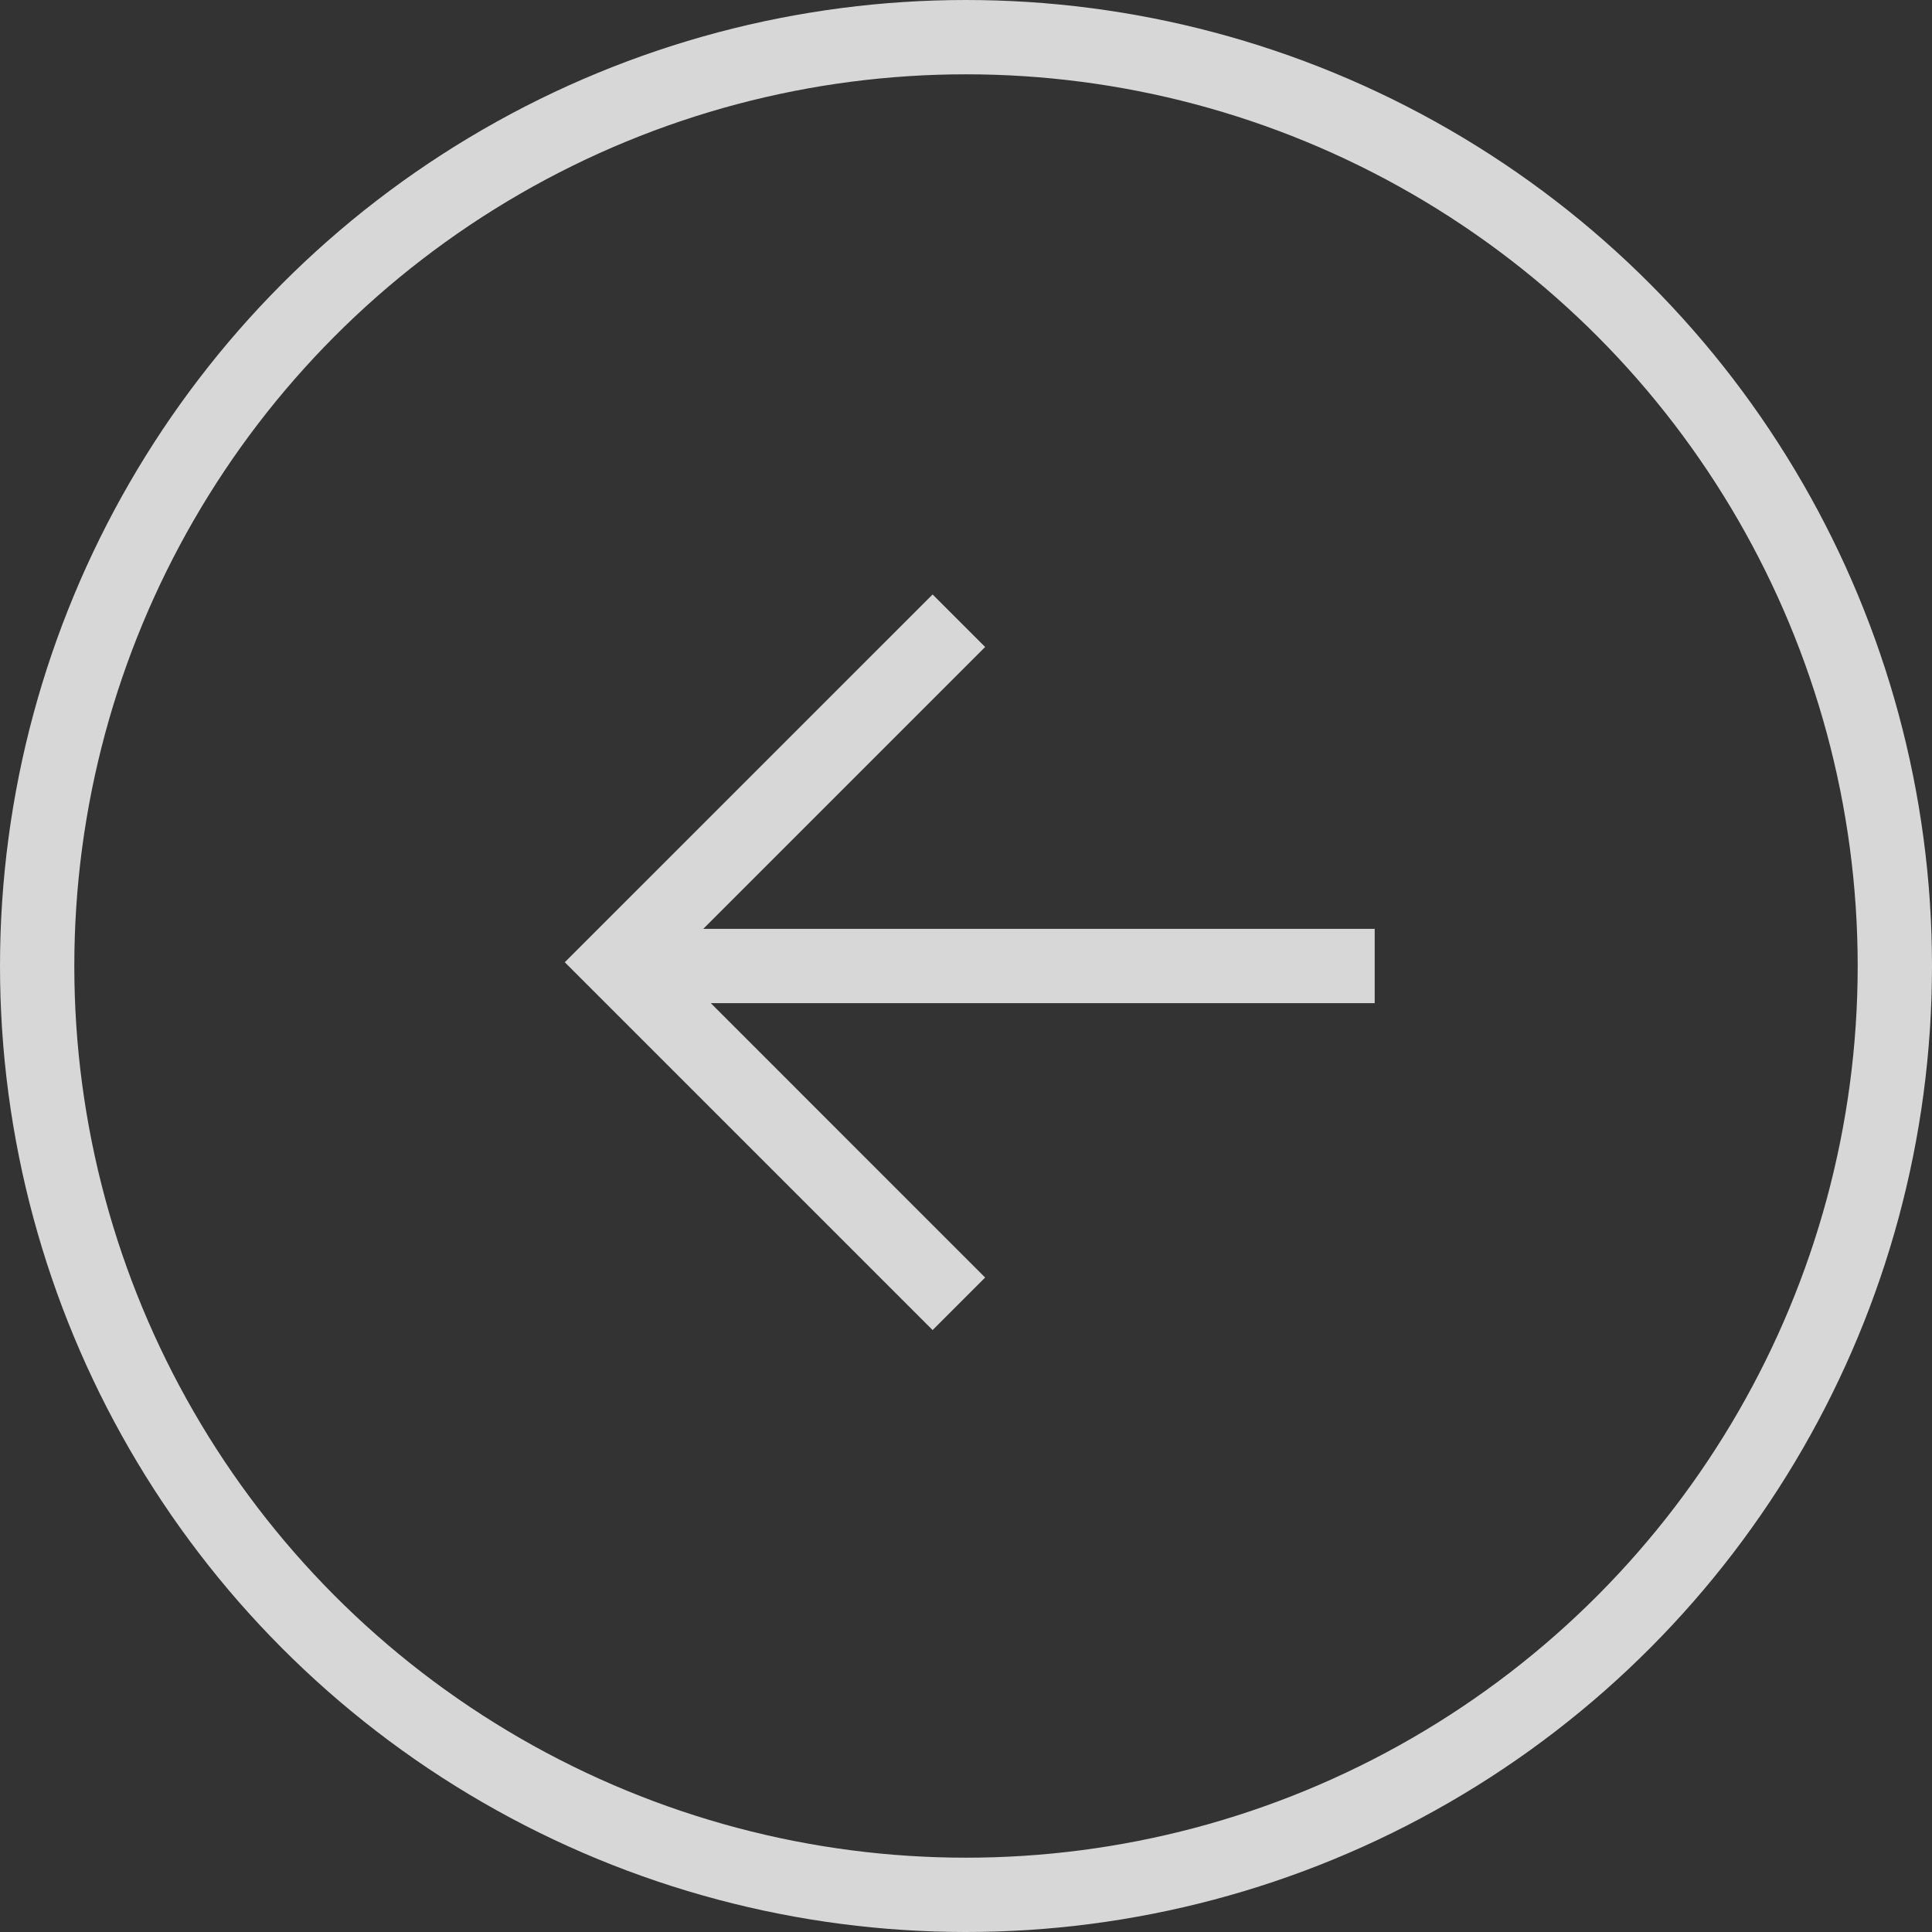 <?xml version="1.0" encoding="UTF-8"?>
<svg width="52px" height="52px" viewBox="0 0 52 52" version="1.1" xmlns="http://www.w3.org/2000/svg" xmlns:xlink="http://www.w3.org/1999/xlink">
    <rect x="0" y="0" width="52" height="52" fill="#333333" stroke="none"/>
    <title>right</title>
    <g id="Page-1" stroke="none" stroke-width="1" fill="none" fill-rule="evenodd" opacity="0.802">
        <g id="right" transform="translate(26, 26) scale(-1, 1) translate(-26, -26) translate(1, 1)">
            <path d="M25.899,34.799 L24.485,33.385 L31.869,26 L14,26 L14,24 L32.071,24 L24.485,16.414 L25.899,15 L35.799,24.899 L25.899,34.799 Z" id="Combined-Shape" fill="#FFFFFF"></path>
            <circle id="Oval-3" stroke="#FFFFFF" stroke-width="2" cx="25" cy="25" r="25"></circle>
        </g>
    </g>
</svg>